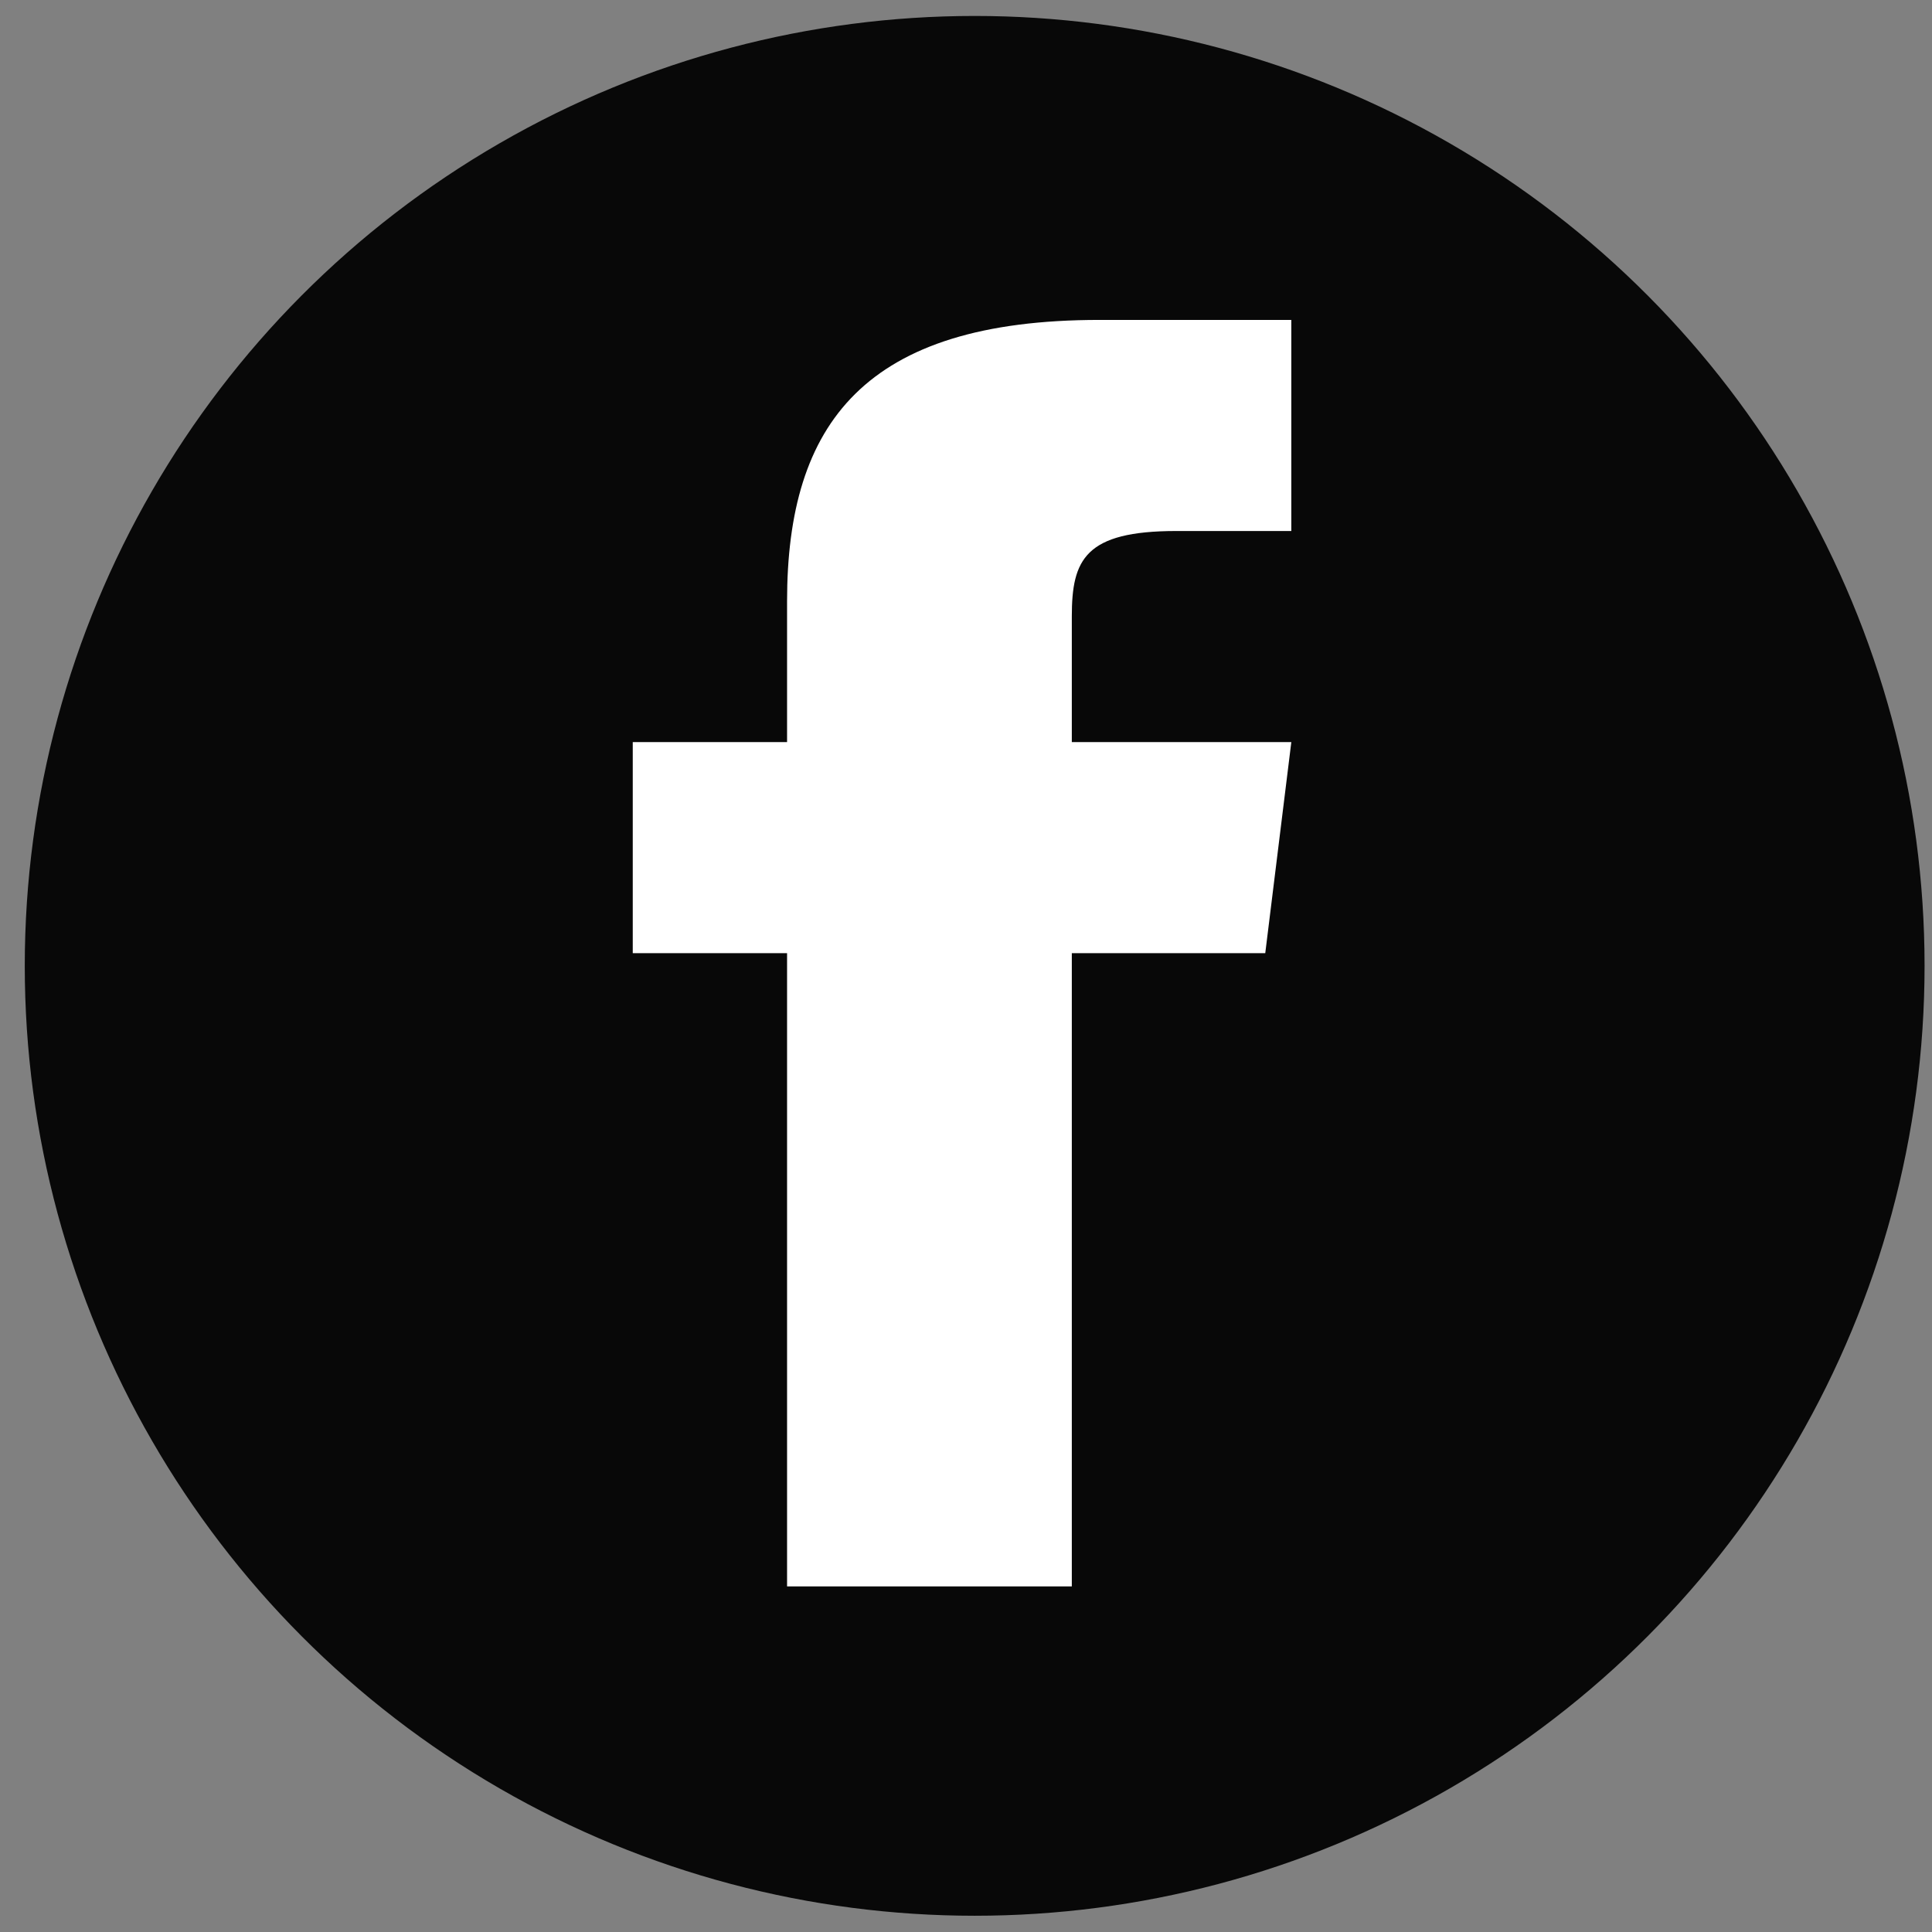 <svg width="39" height="39" viewBox="0 0 39 39" fill="none" xmlns="http://www.w3.org/2000/svg">
<rect x="0" y="0" width="39" height="39" fill="#808080" stroke="none"/>
<circle cx="19.675" cy="19.497" r="19.175" fill="#080808"/>
<path fill-rule="evenodd" clip-rule="evenodd" d="M21.636 14.98V12.443C21.636 11.298 21.899 10.719 23.747 10.719H26.067V6.458H22.197C17.453 6.458 15.888 8.548 15.888 12.137V14.98H12.773V19.241H15.888V32.024H21.636V19.241H25.541L26.067 14.98H21.636Z" fill="white"/>
</svg>
